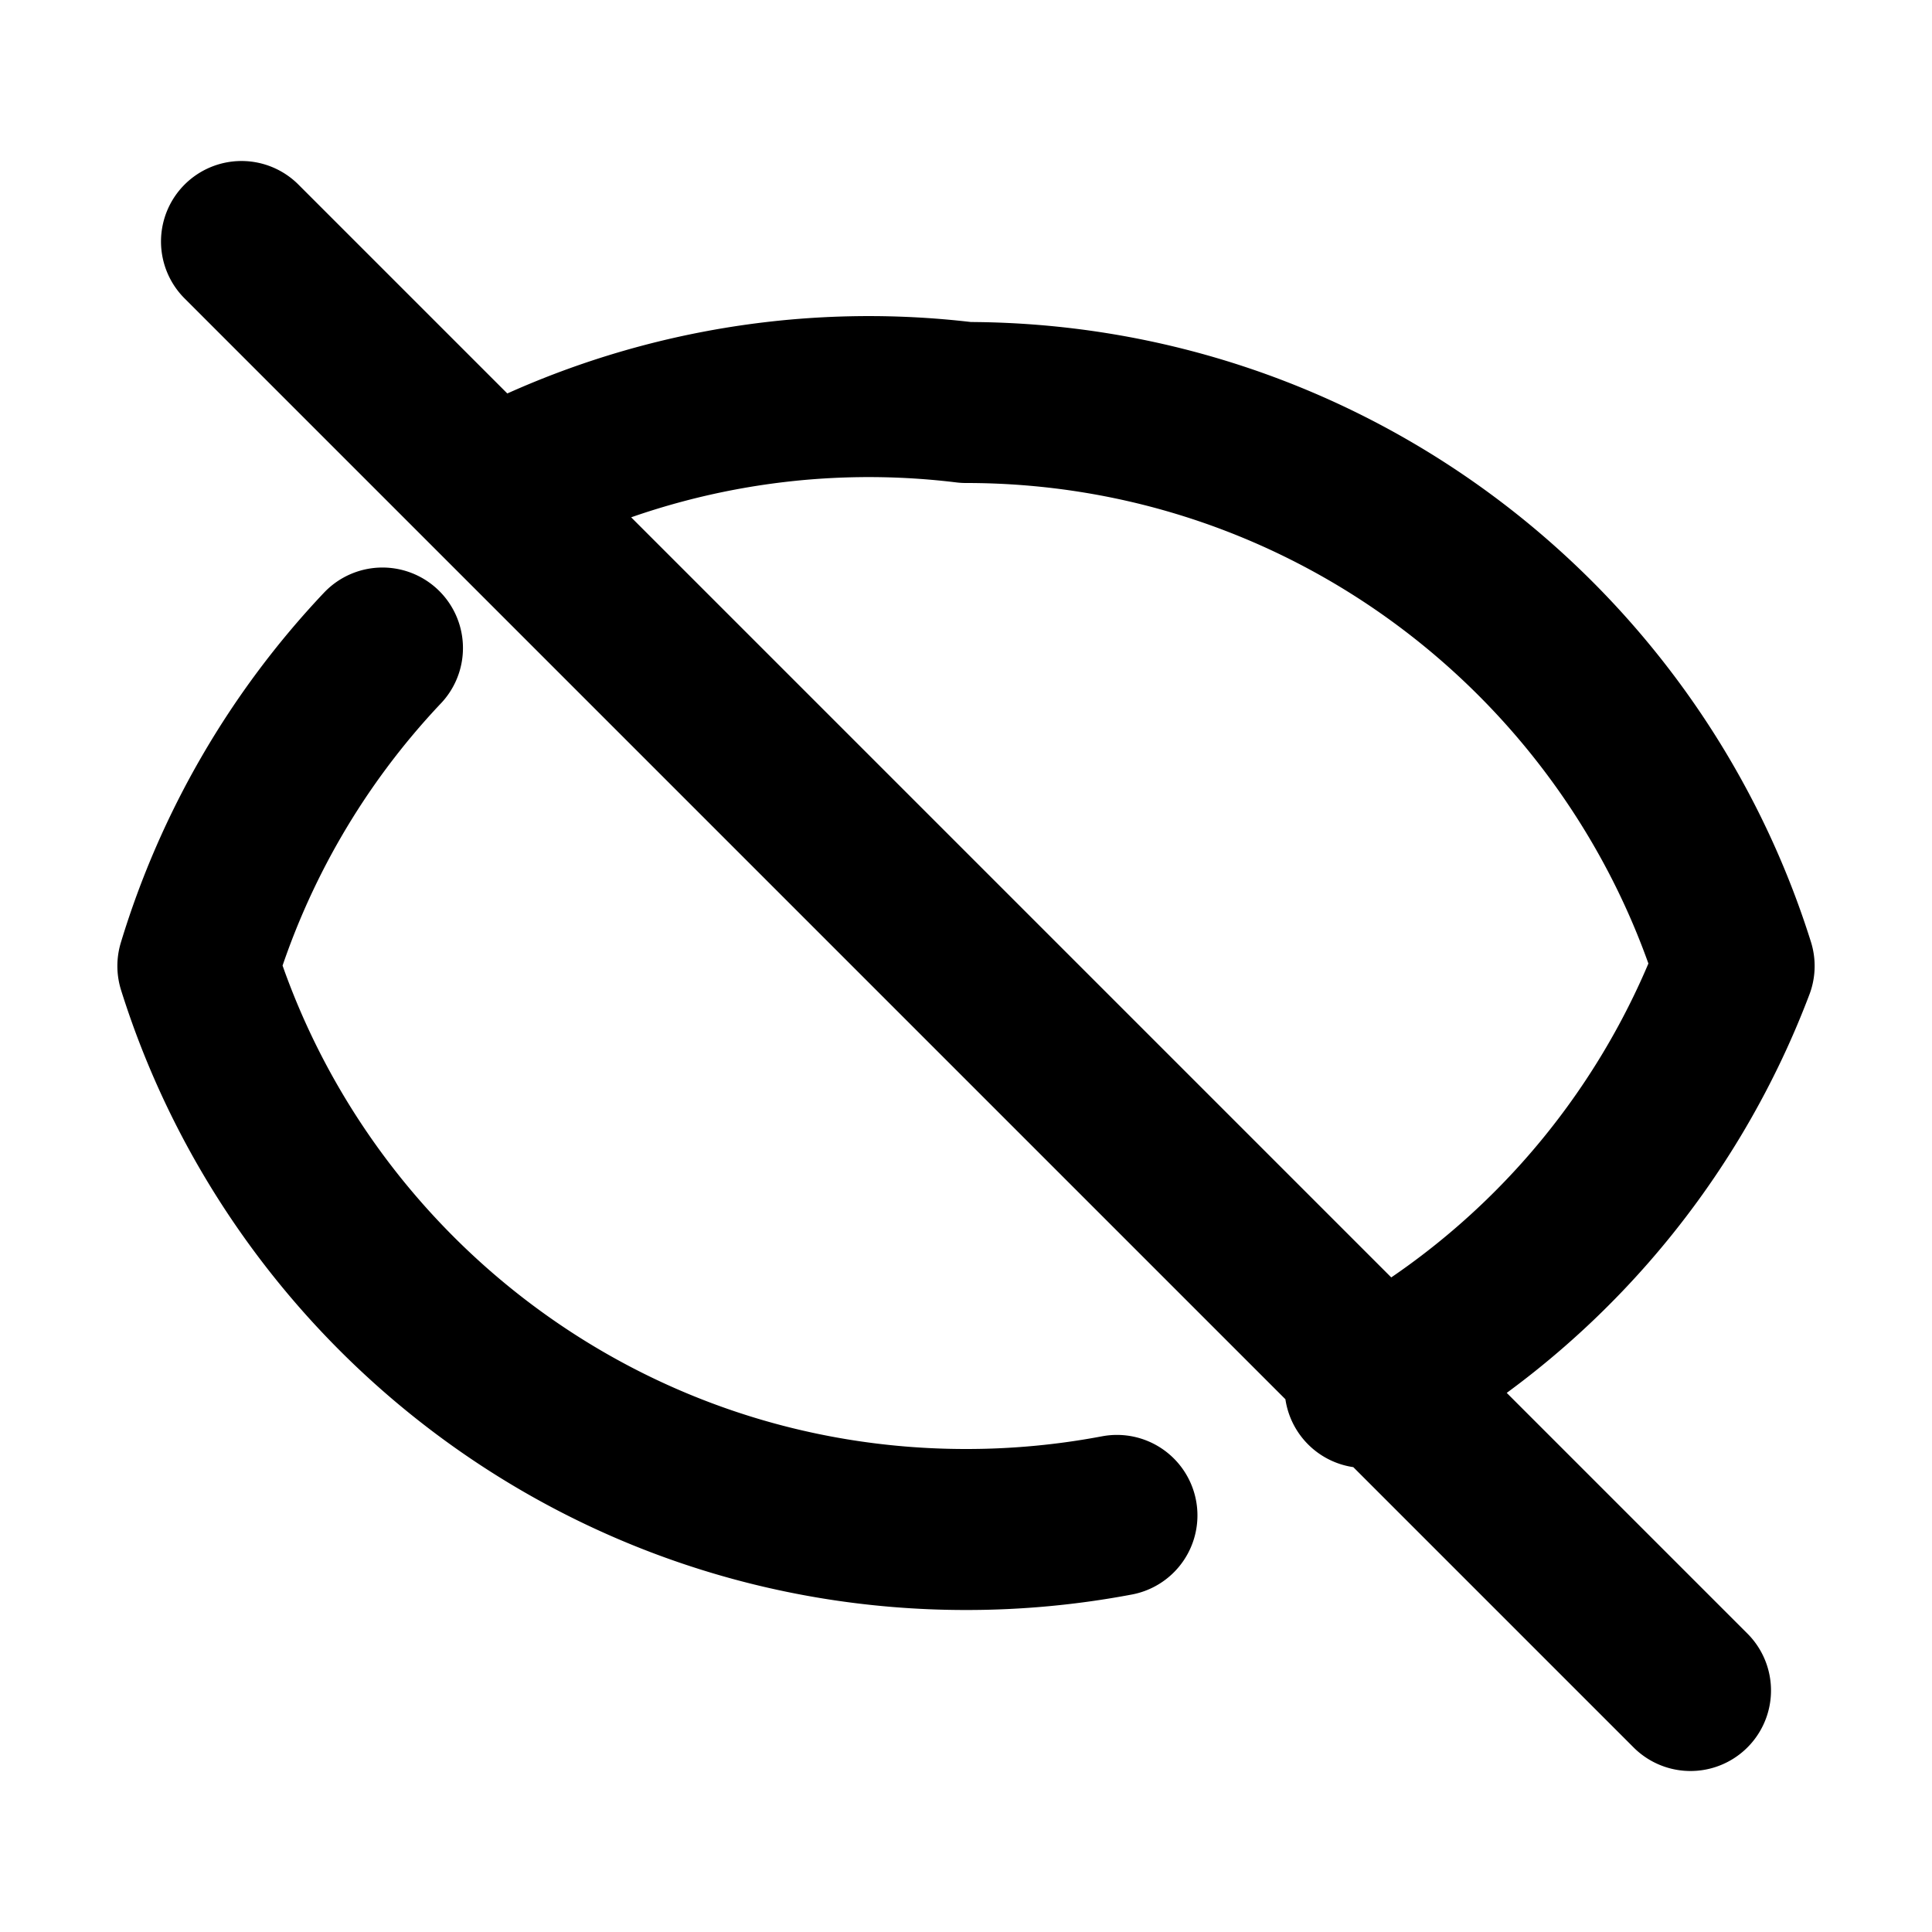 <svg xmlns="http://www.w3.org/2000/svg" class="eye-icon hide" fill="none" viewBox="0 0 24 24" stroke="currentColor">
  <path stroke-linecap="round" stroke-linejoin="round" stroke-width="2" d="M13.875 18.825A10.05 10.05 0 0112 19c-4.478 0-8.268-2.943-9.542-7a9.957 9.957 0 012.293-3.95M6.1 6.1A9.97 9.97 0 0112 5c4.478 0 8.268 2.943 9.542 7a9.956 9.956 0 01-4.585 5.236M3 3l18 18"></path>
</svg>
